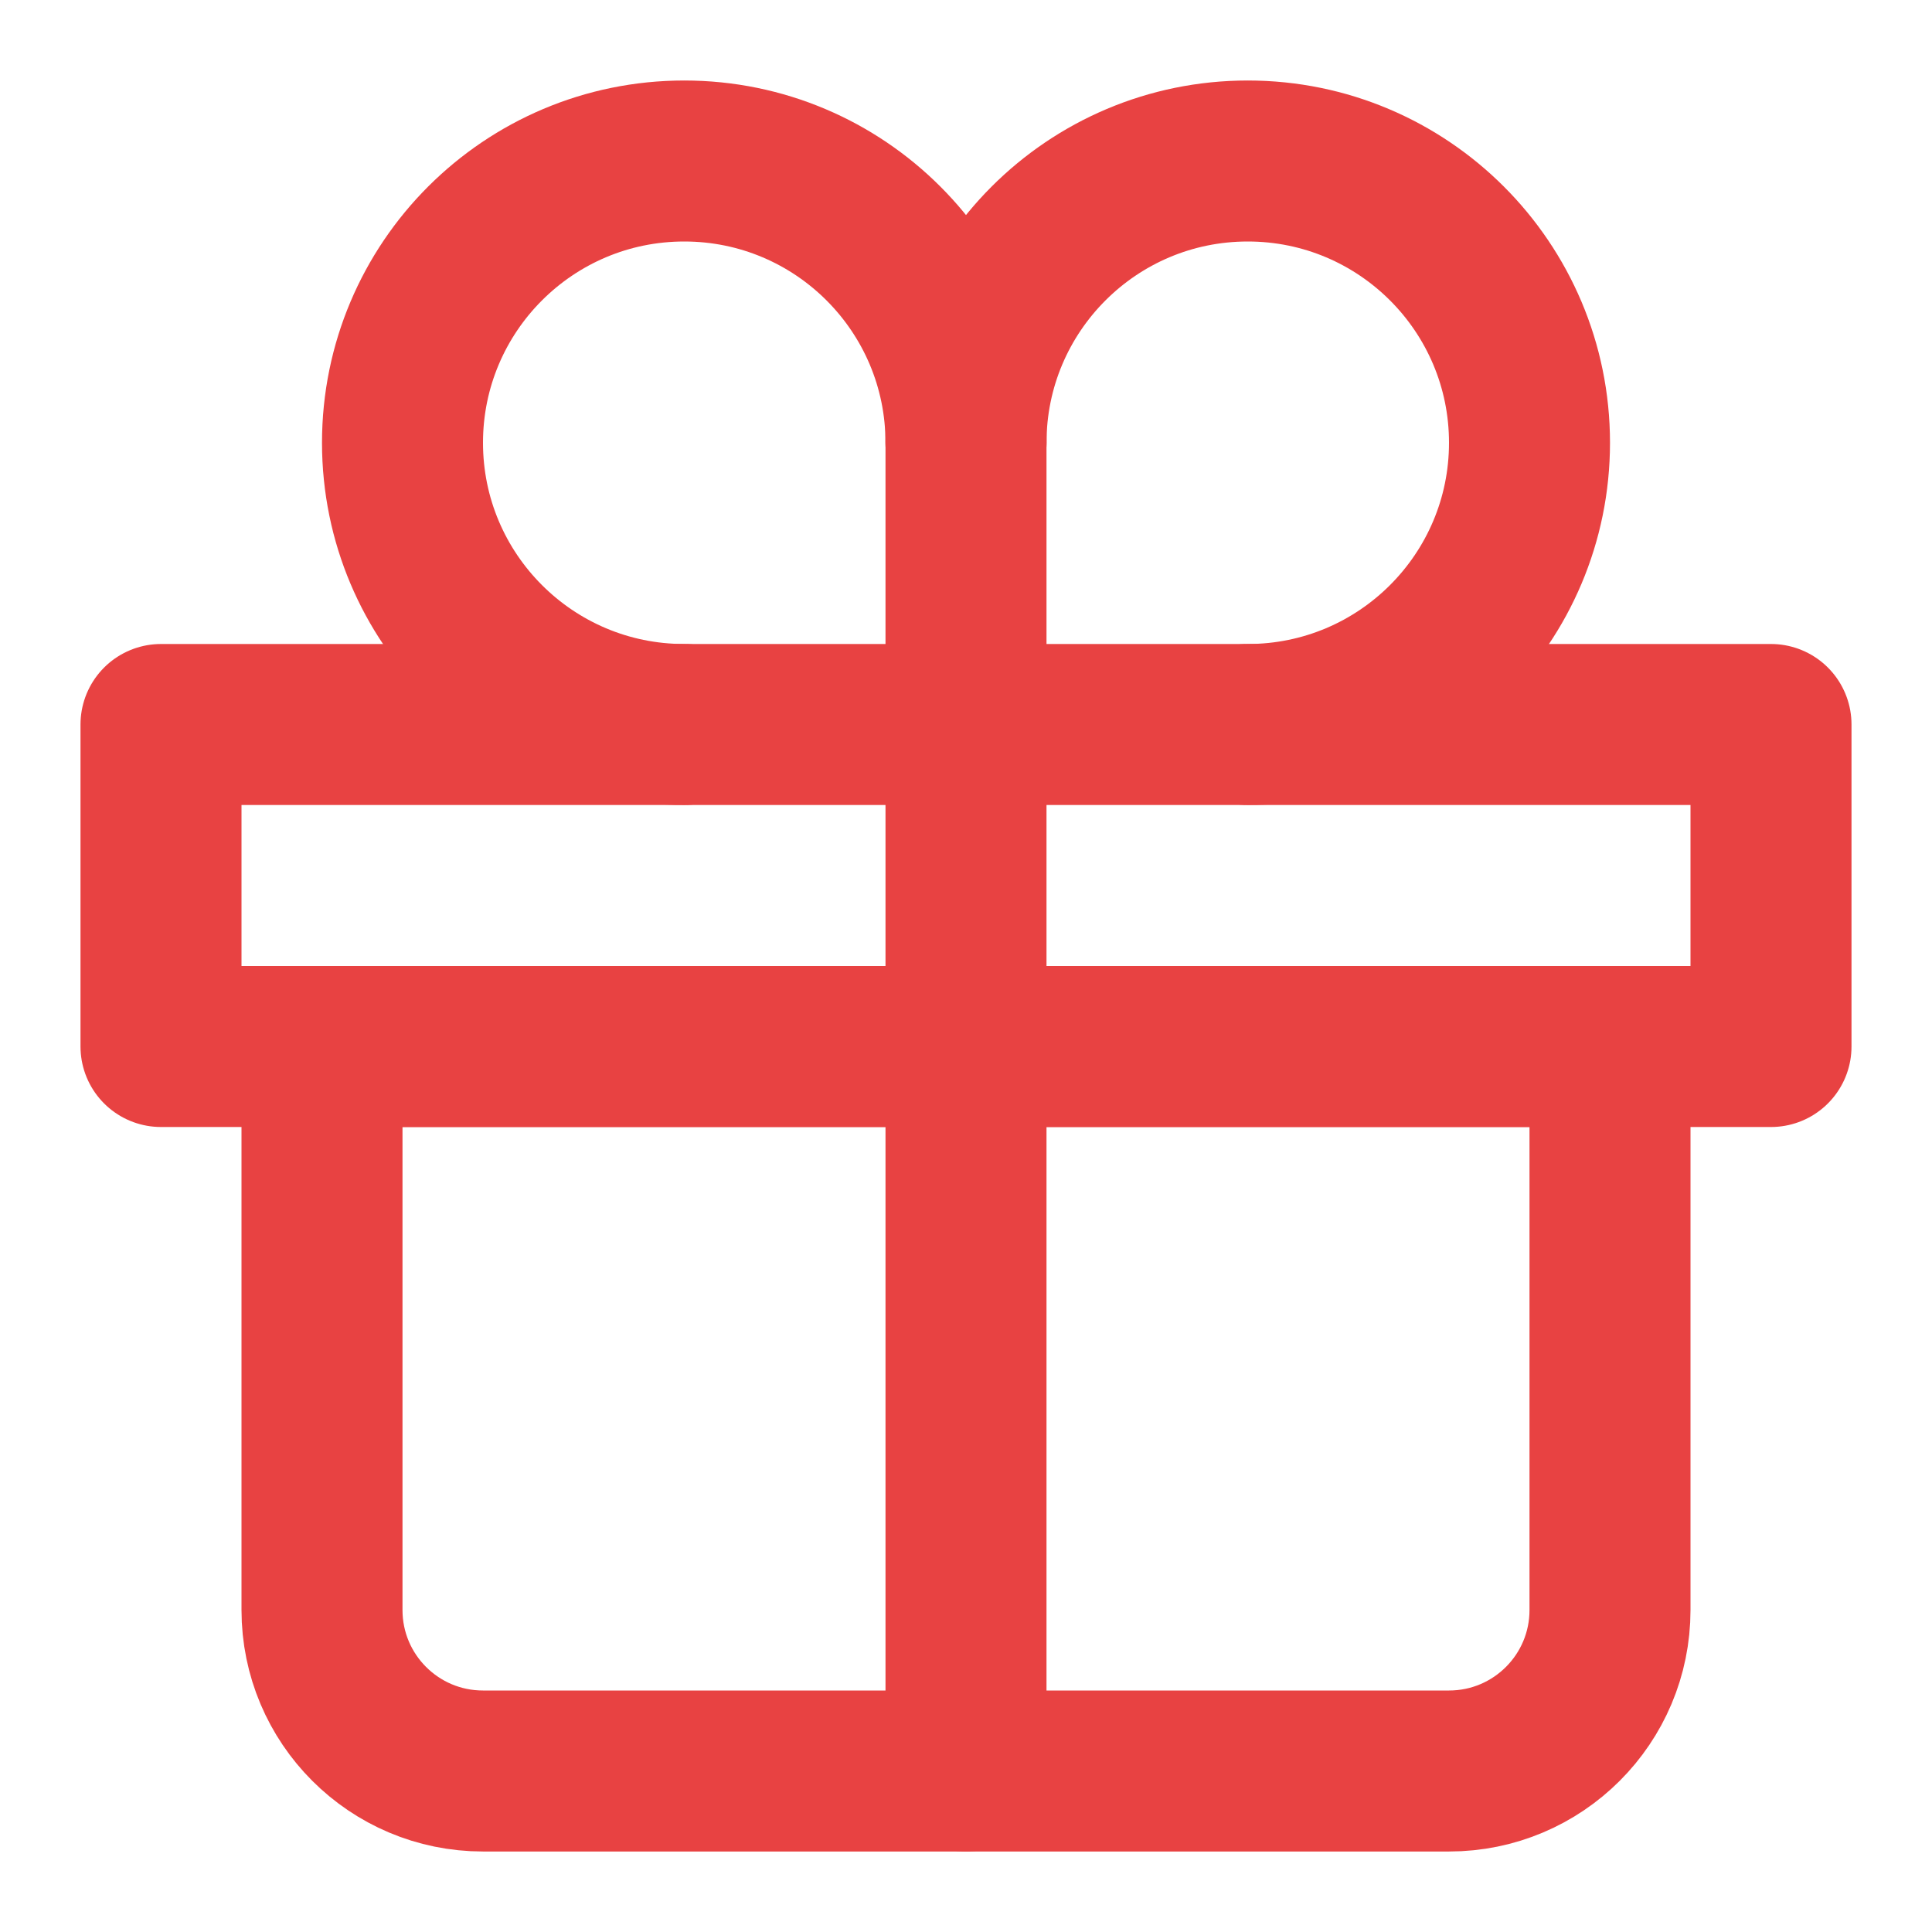 <svg width="24" height="24" viewBox="0 0 24 24" fill="none" xmlns="http://www.w3.org/2000/svg">
<path d="M4 13H20V20C20 21.105 19.105 22 18 22H6C4.895 22 4 21.105 4 20V13Z" stroke="#e84242" stroke-width="2" stroke-linecap="round" stroke-linejoin="round"/>
<path d="M2 9H22V13H2V9Z" stroke="#e84242" stroke-width="2" stroke-linecap="round" stroke-linejoin="round"/>
<path d="M12 5L12 22" stroke="#e84242" stroke-width="2" stroke-linecap="round" stroke-linejoin="round"/>
<path d="M12 5.5C12 3.567 10.433 2 8.5 2C6.567 2 5 3.567 5 5.5C5 7.433 6.567 9 8.5 9" stroke="#e84242" stroke-width="2" stroke-linecap="round" stroke-linejoin="round"/>
<path d="M15.5 9C17.433 9 19 7.433 19 5.5C19 3.567 17.433 2 15.5 2C13.567 2 12 3.567 12 5.5" stroke="#e84242" stroke-width="2" stroke-linecap="round" stroke-linejoin="round"/>
</svg>
